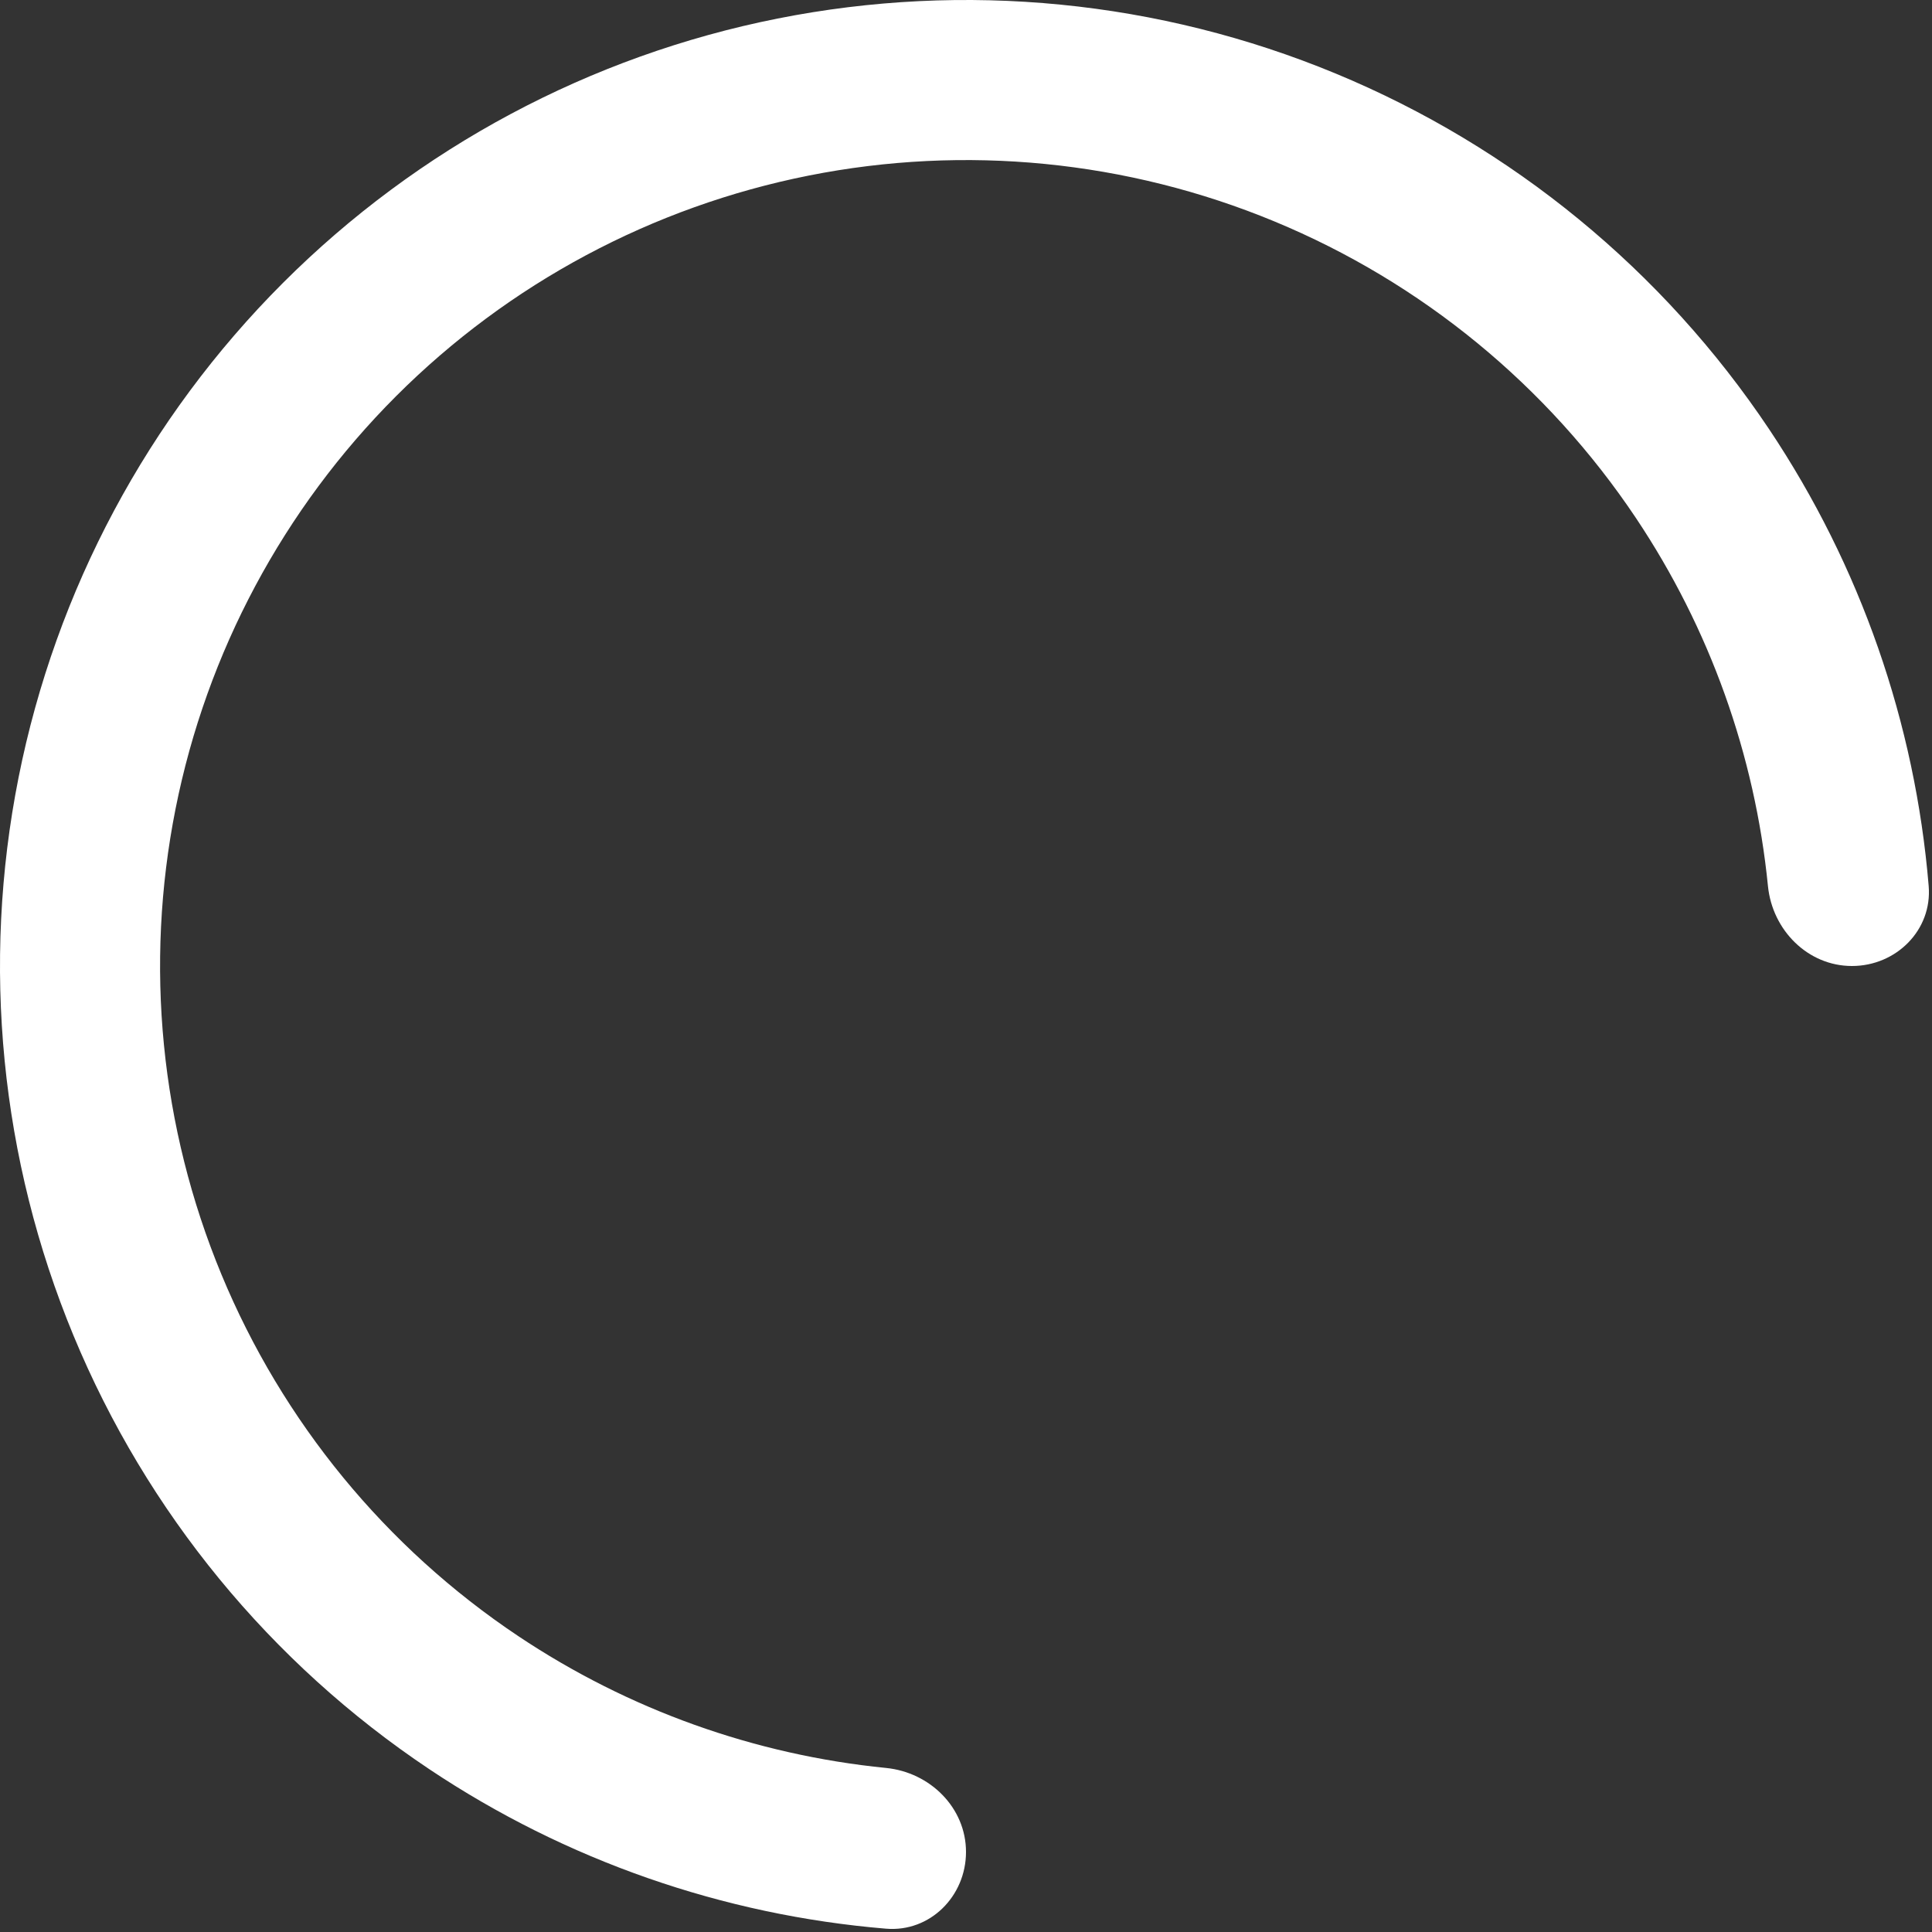 <svg
  width="177"
  height="177"
  viewBox="0 0 177 177"
  fill="none"
  xmlns="http://www.w3.org/2000/svg"
>
  <rect x="0" y="0" width="177" height="177" fill="#333333" stroke="none"/>
  <path
    d="M169.667 88.5C173.717 88.5 177.032 85.211 176.696 81.175C175.457 66.254 170.448 51.848 162.085 39.332C152.361 24.778 138.539 13.435 122.367 6.737C106.196 0.038 88.402 -1.714 71.234 1.7C54.067 5.115 38.298 13.544 25.921 25.921C13.544 38.298 5.115 54.067 1.7 71.234C-1.714 88.402 0.038 106.196 6.737 122.367C13.435 138.539 24.778 152.361 39.332 162.085C51.848 170.448 66.254 175.457 81.175 176.696C85.211 177.032 88.5 173.717 88.5 169.667V169.667C88.5 165.618 85.209 162.373 81.179 161.971C69.162 160.774 57.583 156.642 47.48 149.891C35.337 141.778 25.874 130.247 20.285 116.755C14.697 103.264 13.235 88.418 16.084 74.096C18.933 59.773 25.965 46.617 36.291 36.291C46.617 25.965 59.773 18.933 74.096 16.084C88.418 13.235 103.264 14.697 116.755 20.285C130.247 25.874 141.778 35.337 149.891 47.48C156.642 57.583 160.774 69.162 161.971 81.179C162.373 85.209 165.618 88.5 169.667 88.5V88.5Z"
    fill="white"
  >
  </path>
</svg>